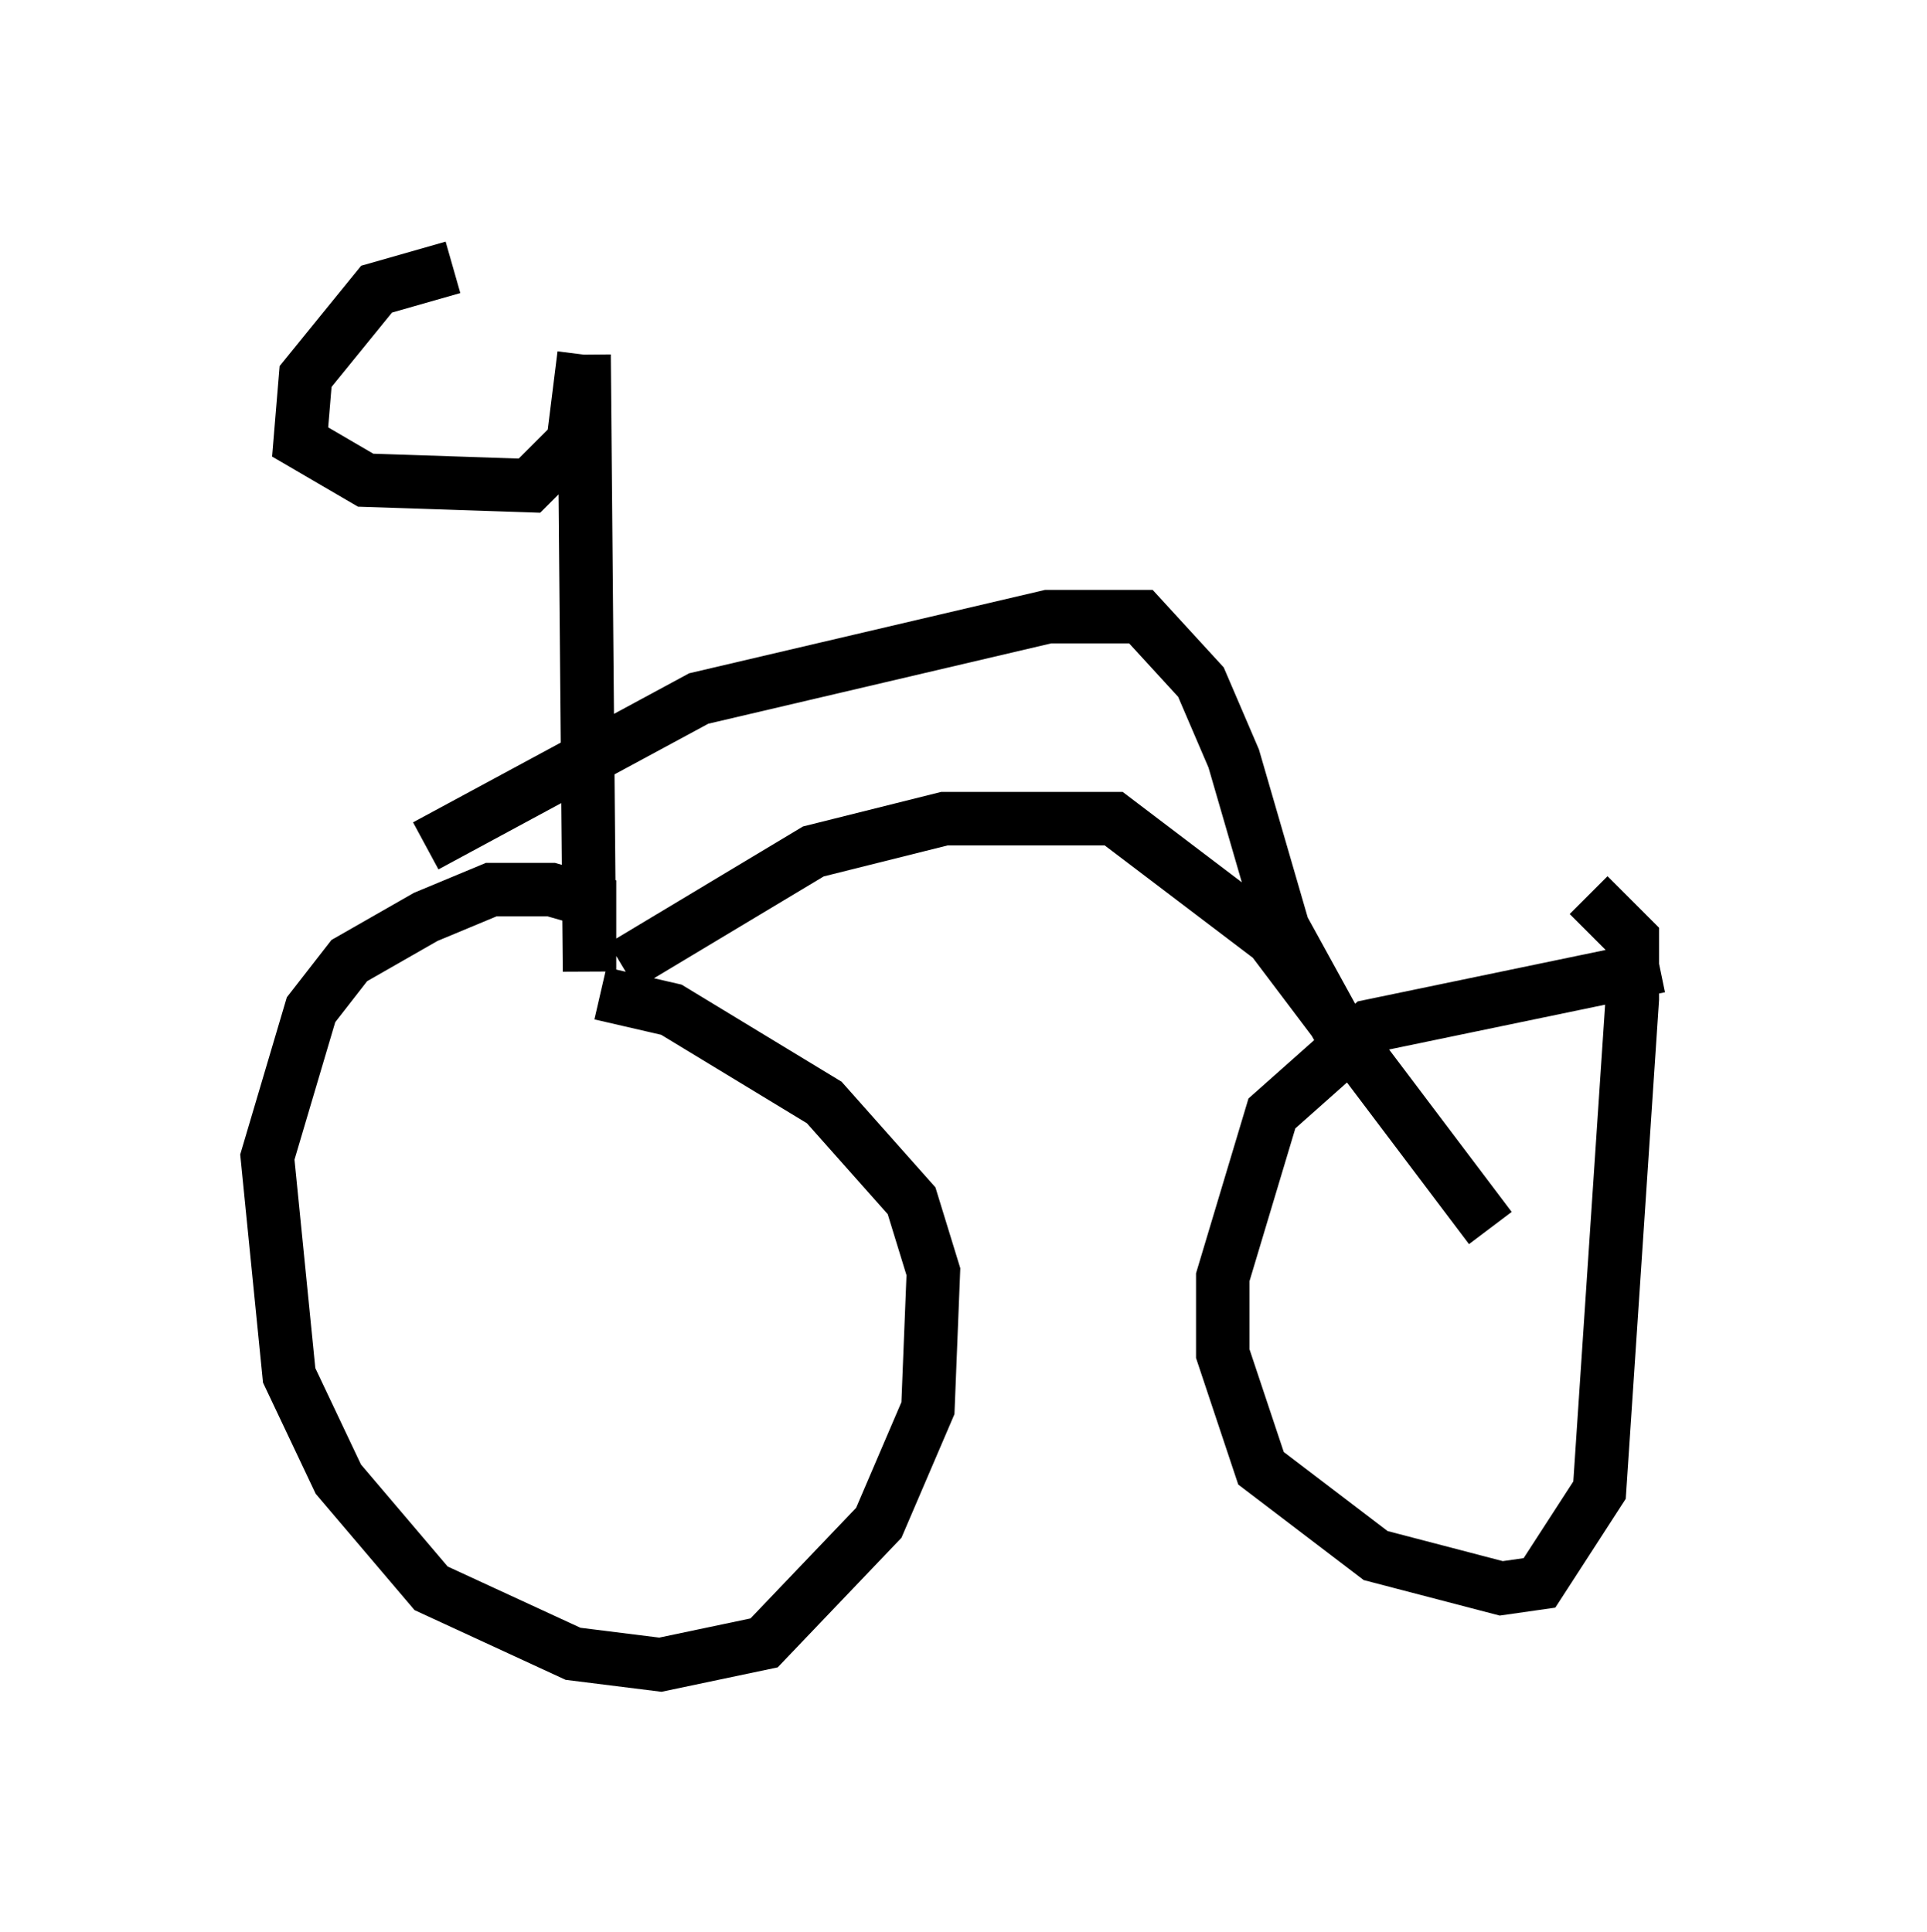 <?xml version="1.0" encoding="utf-8" ?>
<svg baseProfile="full" height="36.134" version="1.1" width="36.032" xmlns="http://www.w3.org/2000/svg" xmlns:ev="http://www.w3.org/2001/xml-events" xmlns:xlink="http://www.w3.org/1999/xlink"><defs /><rect fill="white" height="36.134" width="36.032" x="0" y="0" /><path d="M10.41, 5 m-1.94, 0.0 l-1.429, 0.408 -1.327, 1.633 l-0.102, 1.225 1.225, 0.715 l3.063, 0.102 0.817, -0.817 l0.204, -1.633 m0.0, 0.0 l0.102, 11.536 0.0, -1.327 l-0.715, -0.204 -1.123, 0.0 l-1.225, 0.51 -1.429, 0.817 l-0.715, 0.919 -0.817, 2.756 l0.408, 4.083 0.919, 1.94 l1.735, 2.042 2.654, 1.225 l1.633, 0.204 1.94, -0.408 l2.144, -2.246 0.919, -2.144 l0.102, -2.552 -0.408, -1.327 l-1.633, -1.838 -2.858, -1.735 l-1.327, -0.306 m19.804, -0.51 l-5.41, 1.123 -1.838, 1.633 l-0.919, 3.063 0.0, 1.429 l0.715, 2.144 2.144, 1.633 l2.348, 0.613 0.715, -0.102 l1.123, -1.735 0.613, -9.188 l0.0, -1.123 -0.817, -0.817 m-18.069, 1.327 l3.573, -2.144 2.45, -0.613 l3.165, 0.0 2.96, 2.246 l4.083, 5.41 m-2.858, -3.063 l0.102, -0.51 -1.123, -2.042 l-0.919, -3.165 -0.613, -1.429 l-1.123, -1.225 -1.735, 0.0 l-6.533, 1.531 -5.104, 2.756 " fill="none" stroke="black" stroke-width="1" /></svg>